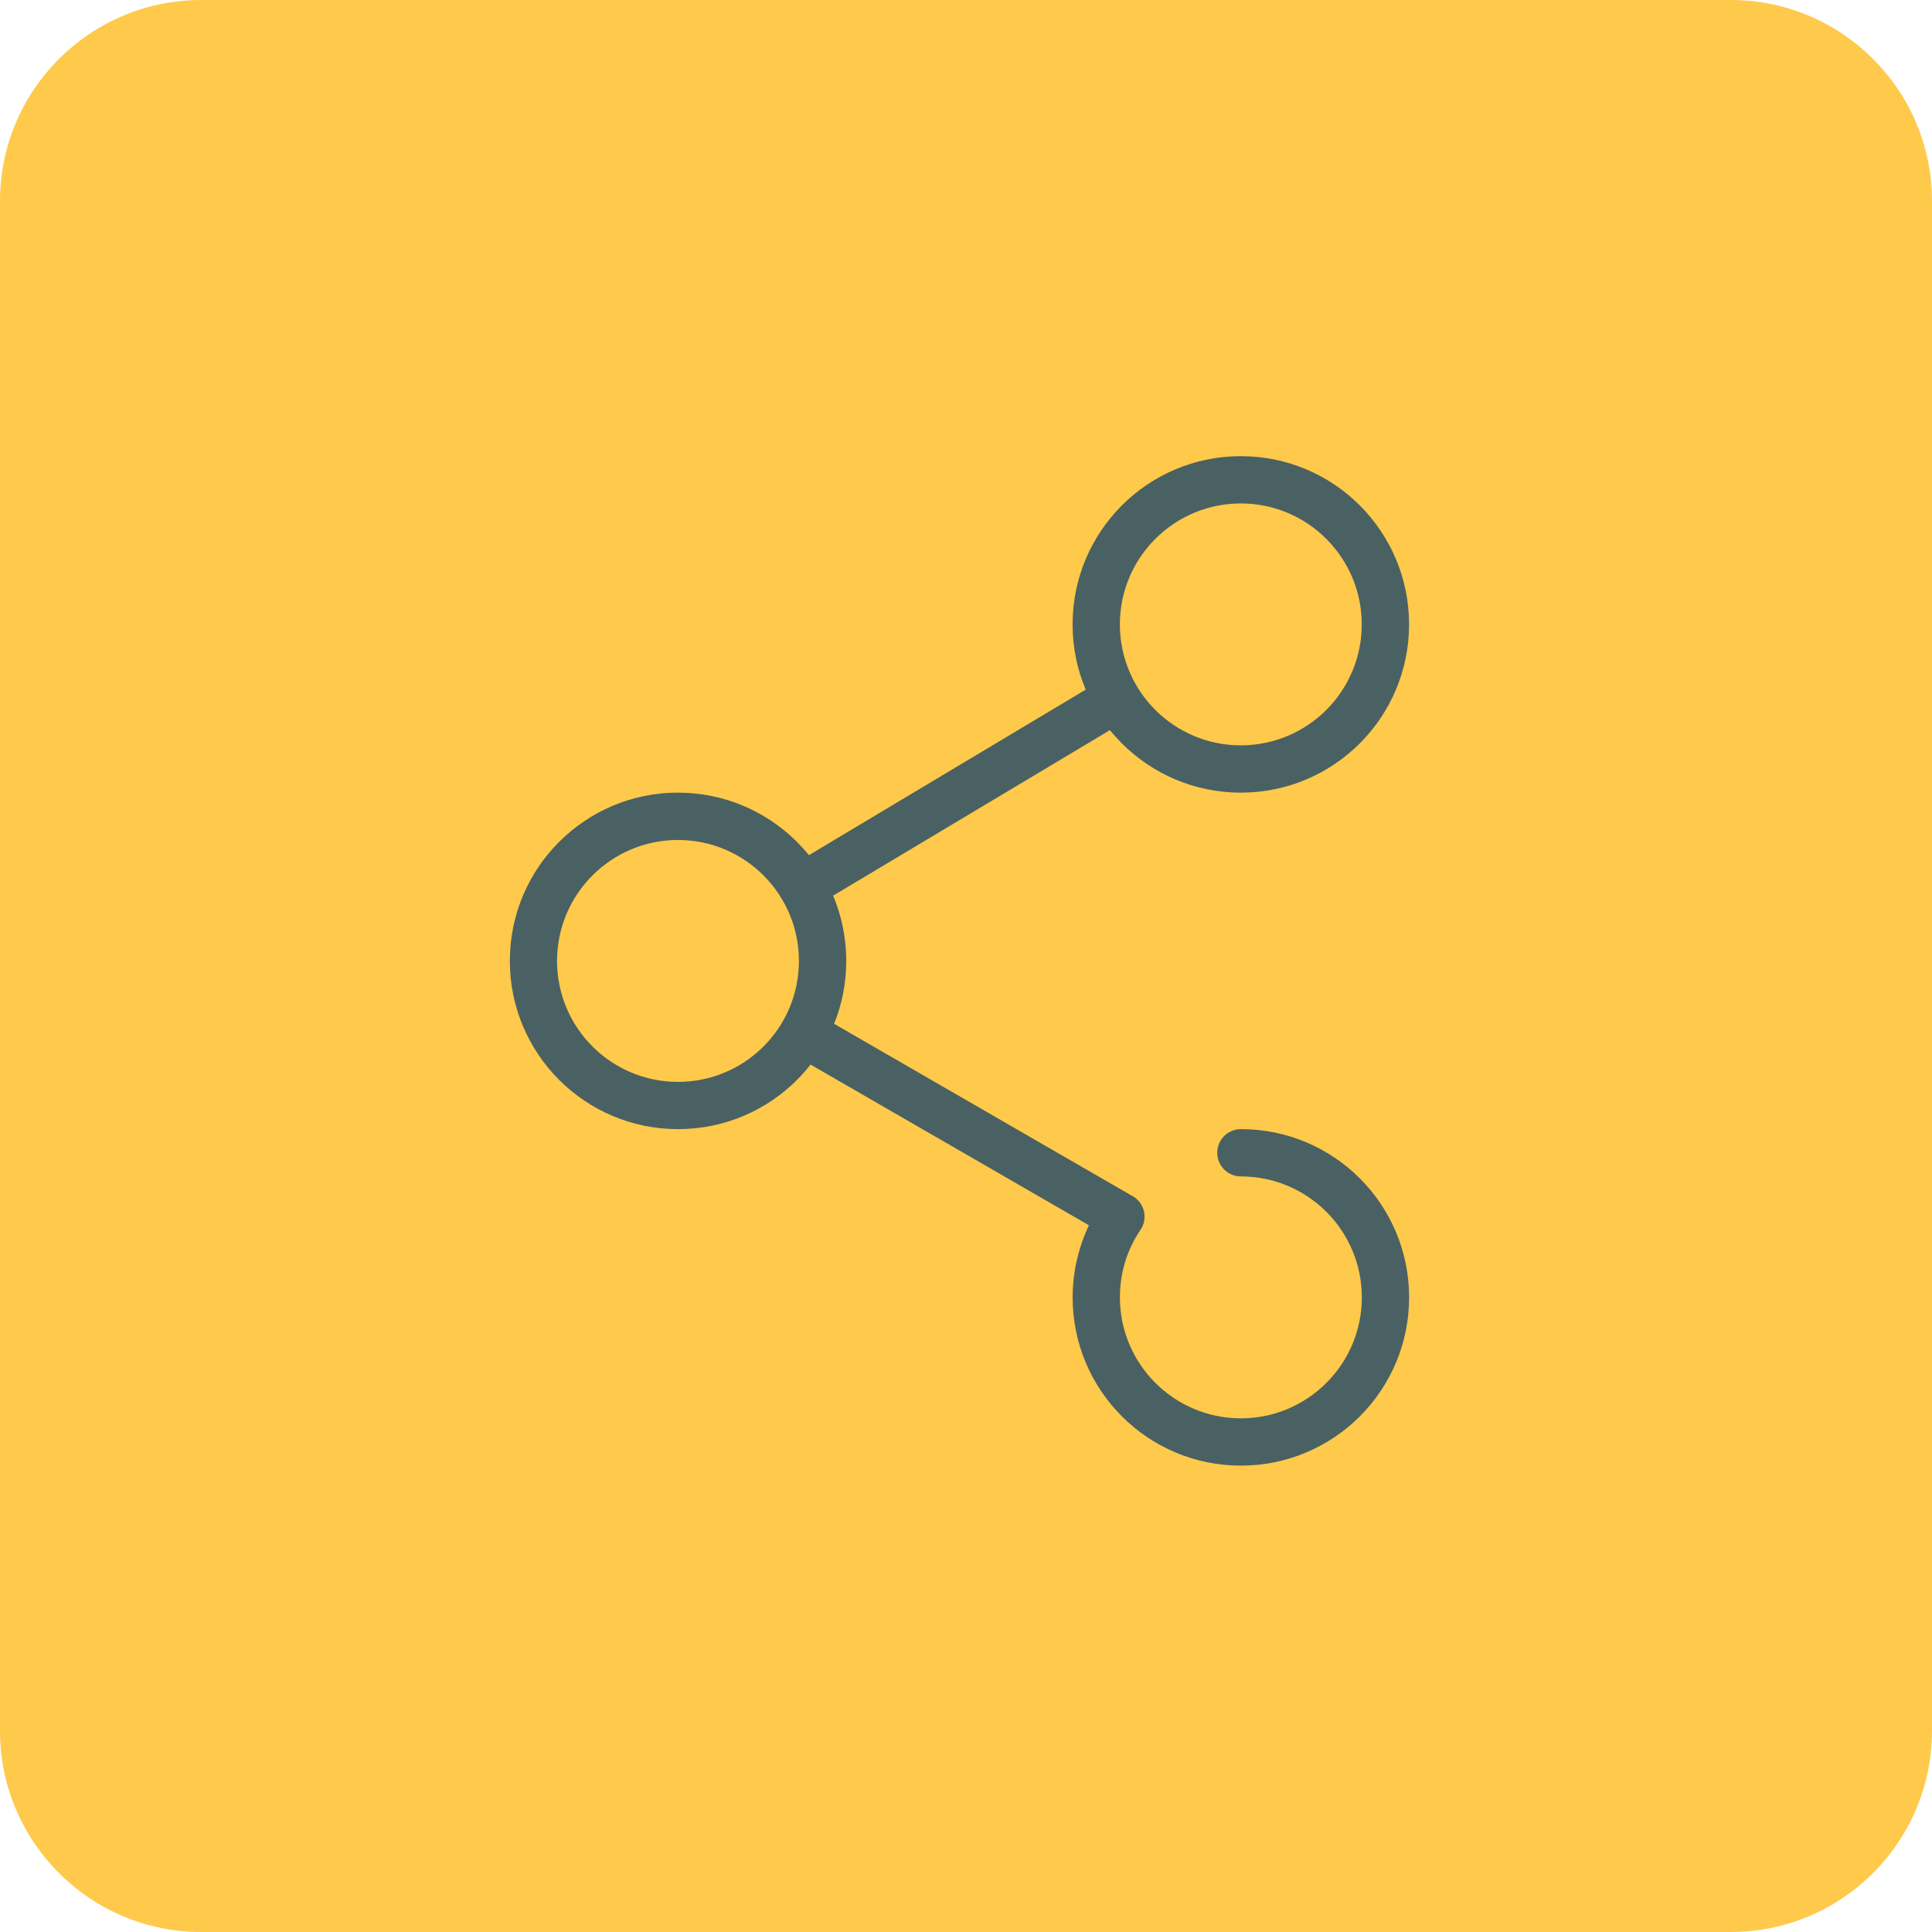 <svg width="48" height="48" viewBox="0 0 48 48" fill="none" xmlns="http://www.w3.org/2000/svg">
<path d="M0 5C0 2.239 2.239 0 5 0H43C45.761 0 48 2.239 48 5V43C48 45.761 45.761 48 43 48H5C2.239 48 0 45.761 0 43V5Z" fill="#FFC94B"/>
<path d="M16.845 19.693C17.999 19.693 19.044 20.161 19.801 20.917C19.905 21.022 20.004 21.132 20.097 21.246L26.974 17.134C26.764 16.636 26.648 16.087 26.648 15.513C26.648 14.359 27.116 13.313 27.872 12.557C28.629 11.801 29.674 11.333 30.828 11.333C31.983 11.333 33.028 11.801 33.784 12.557C34.54 13.314 35.008 14.359 35.008 15.513C35.008 16.667 34.54 17.712 33.784 18.469C33.027 19.225 31.982 19.693 30.828 19.693C29.674 19.693 28.629 19.226 27.872 18.469C27.768 18.364 27.669 18.255 27.576 18.14L20.699 22.252C20.909 22.75 21.025 23.299 21.025 23.873C21.025 24.426 20.918 24.954 20.723 25.436L28.101 29.696C28.127 29.709 28.152 29.723 28.177 29.739C28.446 29.921 28.518 30.285 28.336 30.554C28.169 30.802 28.039 31.07 27.953 31.353C27.869 31.626 27.824 31.922 27.824 32.233C27.824 33.063 28.161 33.814 28.704 34.357C29.248 34.901 29.999 35.238 30.829 35.238C31.659 35.238 32.41 34.901 32.954 34.357C33.498 33.814 33.834 33.063 33.834 32.233C33.834 31.404 33.498 30.652 32.954 30.108C32.41 29.564 31.659 29.228 30.829 29.228C30.505 29.228 30.242 28.965 30.242 28.64C30.242 28.316 30.505 28.053 30.829 28.053C31.984 28.053 33.029 28.52 33.785 29.277C34.541 30.034 35.009 31.079 35.009 32.233C35.009 33.388 34.541 34.432 33.785 35.189C33.028 35.945 31.983 36.413 30.829 36.413C29.675 36.413 28.63 35.945 27.873 35.189C27.117 34.432 26.649 33.387 26.649 32.233C26.649 31.814 26.713 31.404 26.833 31.013C26.893 30.815 26.967 30.624 27.053 30.441L20.138 26.449C20.033 26.582 19.921 26.71 19.802 26.829C19.046 27.585 18.001 28.053 16.846 28.053C15.692 28.053 14.647 27.585 13.891 26.829C13.134 26.072 12.667 25.027 12.667 23.873C12.667 22.718 13.134 21.673 13.891 20.917C14.647 20.16 15.693 19.692 16.846 19.692L16.845 19.693ZM32.952 13.389C32.408 12.845 31.657 12.508 30.828 12.508C29.998 12.508 29.247 12.845 28.703 13.389C28.159 13.932 27.823 14.683 27.823 15.513C27.823 16.342 28.159 17.094 28.703 17.638C29.247 18.182 29.998 18.518 30.828 18.518C31.657 18.518 32.408 18.182 32.952 17.638C33.496 17.094 33.832 16.343 33.832 15.513C33.832 14.683 33.496 13.932 32.952 13.389V13.389ZM18.969 21.749C18.425 21.206 17.674 20.869 16.844 20.869C16.015 20.869 15.264 21.206 14.72 21.749C14.176 22.293 13.84 23.044 13.84 23.874C13.84 24.704 14.176 25.456 14.72 25.999C15.264 26.543 16.015 26.879 16.844 26.879C17.674 26.879 18.425 26.543 18.969 25.999C19.513 25.456 19.849 24.704 19.849 23.874C19.849 23.045 19.513 22.293 18.969 21.749V21.749Z" fill="#4A6163"/>
</svg>
